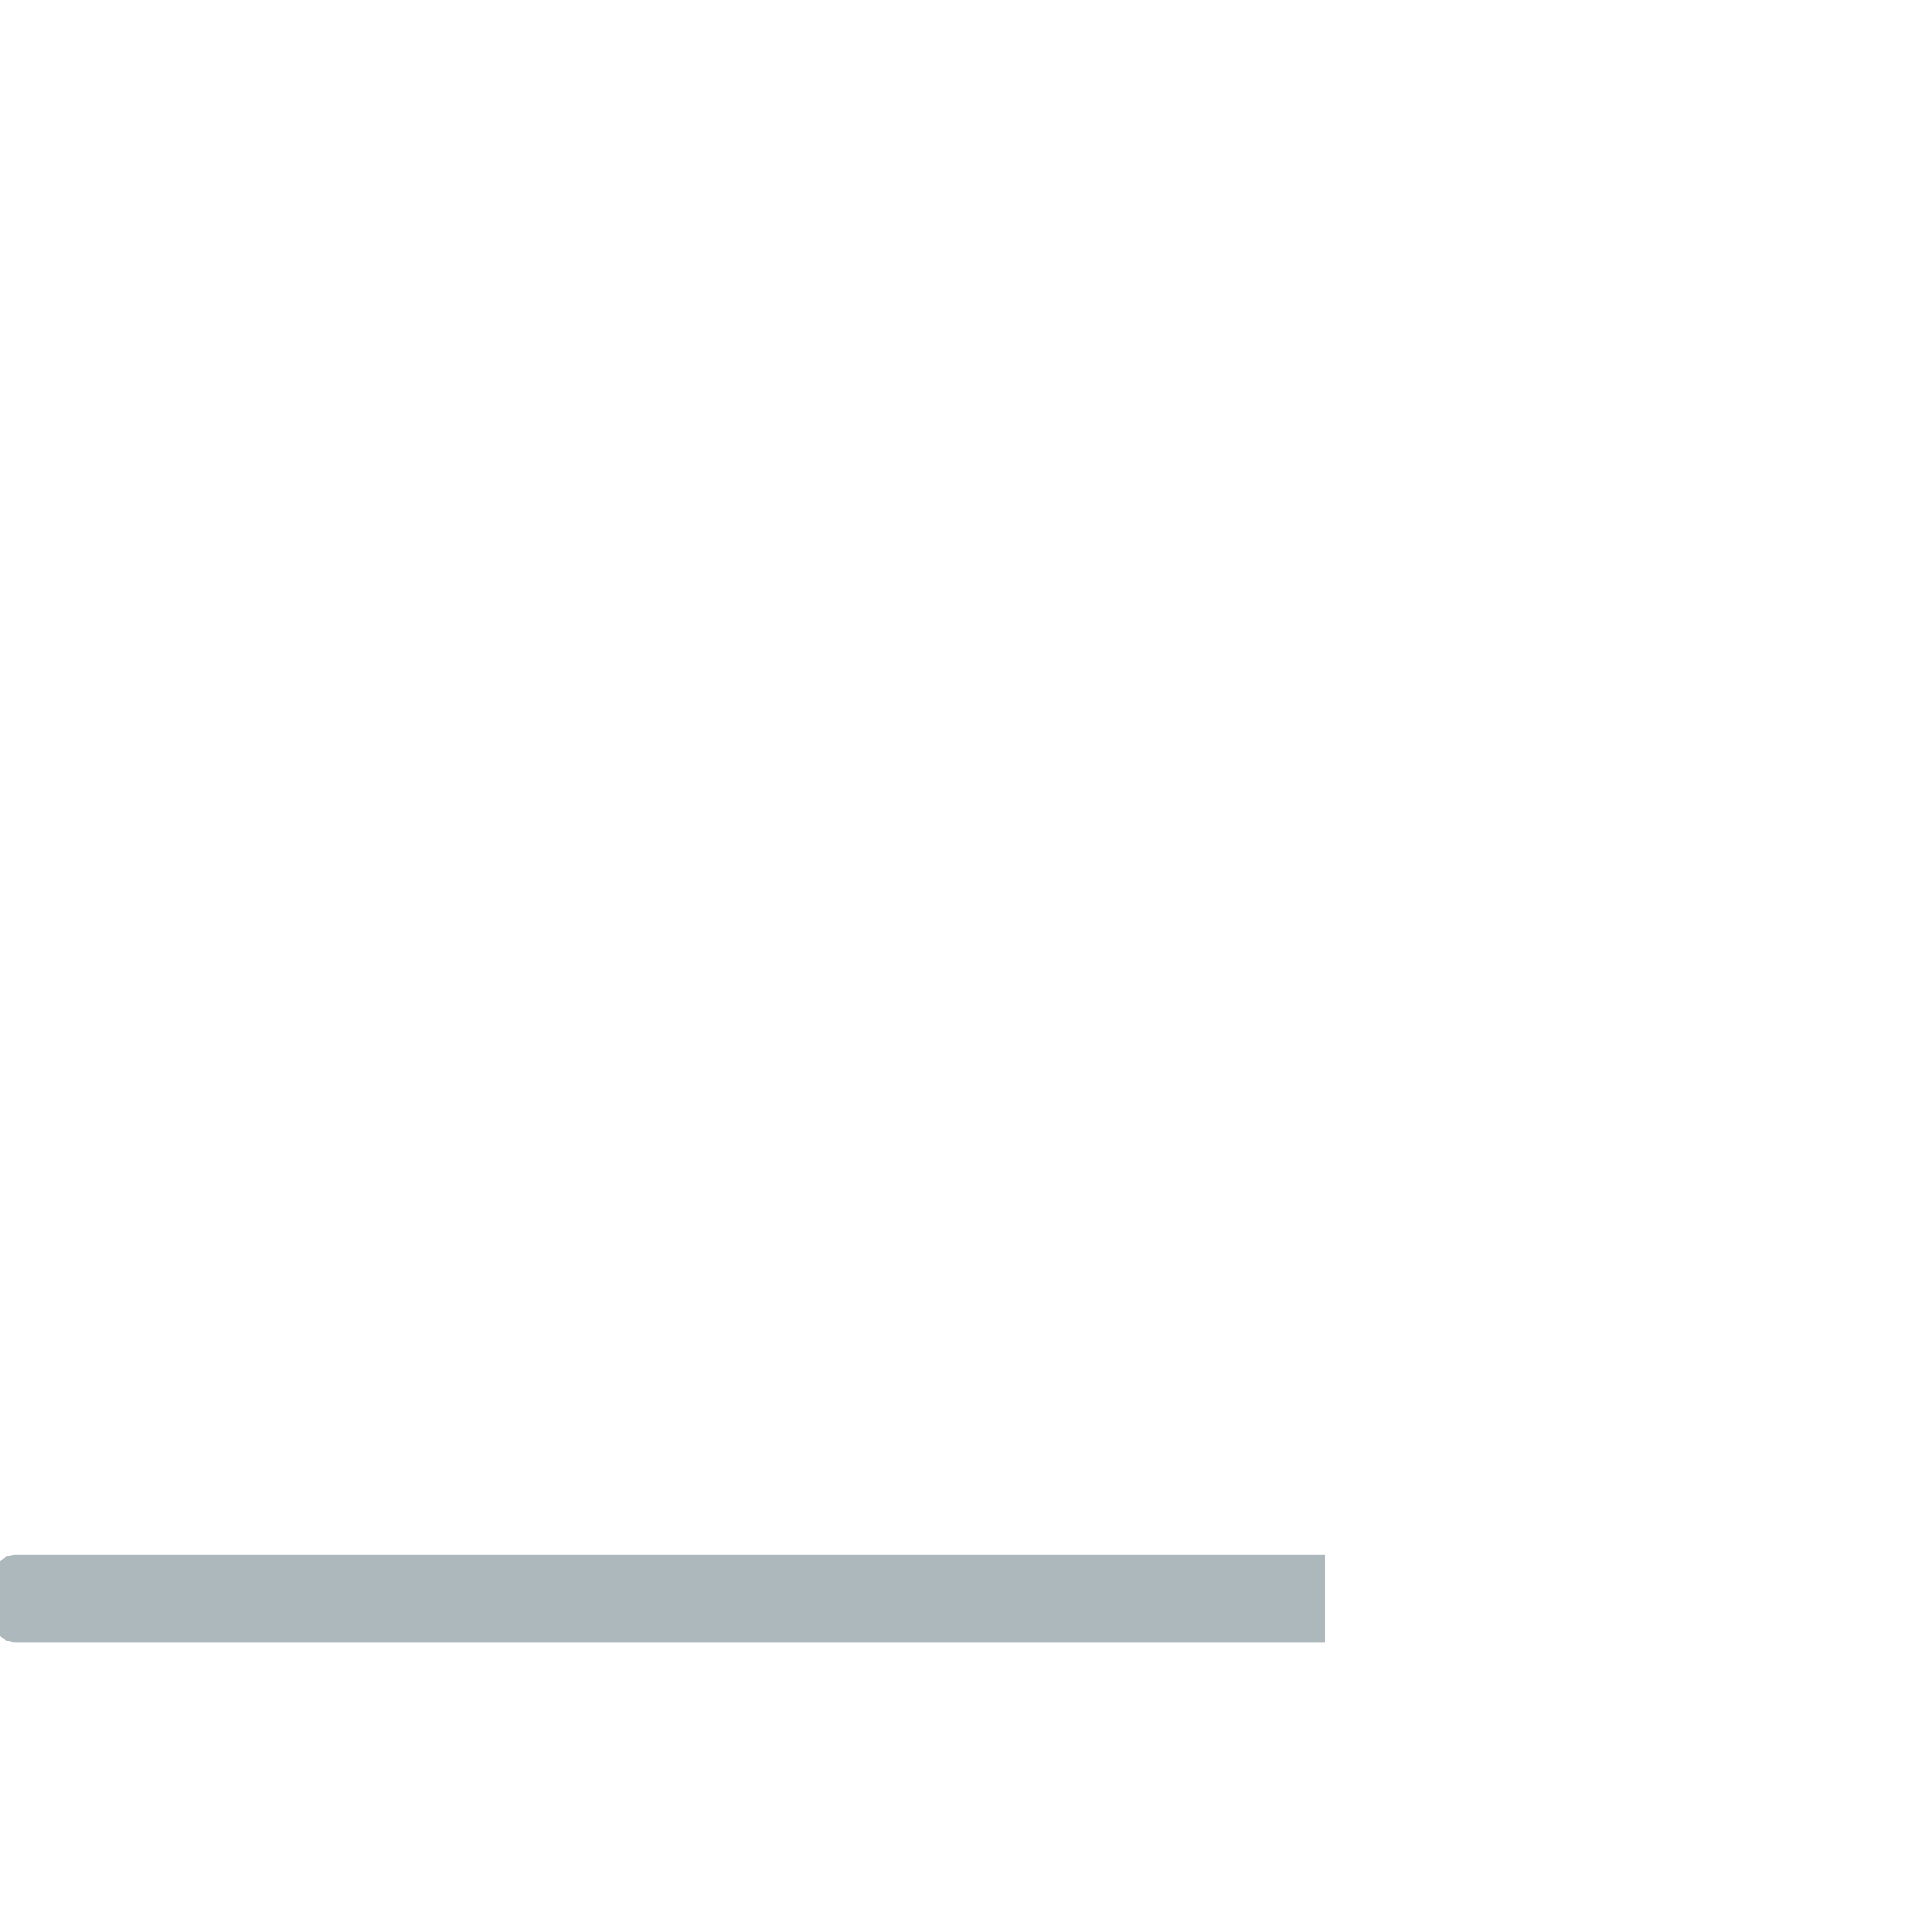 <?xml version="1.0" encoding="iso-8859-1"?>
<!-- Generator: Adobe Illustrator 19.2.0, SVG Export Plug-In . SVG Version: 6.00 Build 0)  -->
<!DOCTYPE svg PUBLIC "-//W3C//DTD SVG 1.1//EN" "http://www.w3.org/Graphics/SVG/1.1/DTD/svg11.dtd">
<svg version="1.1" xmlns="http://www.w3.org/2000/svg" xmlns:xlink="http://www.w3.org/1999/xlink" x="0px" y="0px"
	 viewBox="0 0 512 512" enable-background="new 0 0 512 512" xml:space="preserve">
<g id="Layer_9">
	<path fill="#ADB8BC" d="M4.2,412.018h347.018v23.265H4.2c-3.269,0-5.919-2.65-5.919-5.919v-11.428
		C-1.719,414.668,0.931,412.018,4.2,412.018z"/>
</g>
<g id="Layer_1">
</g>
</svg>
